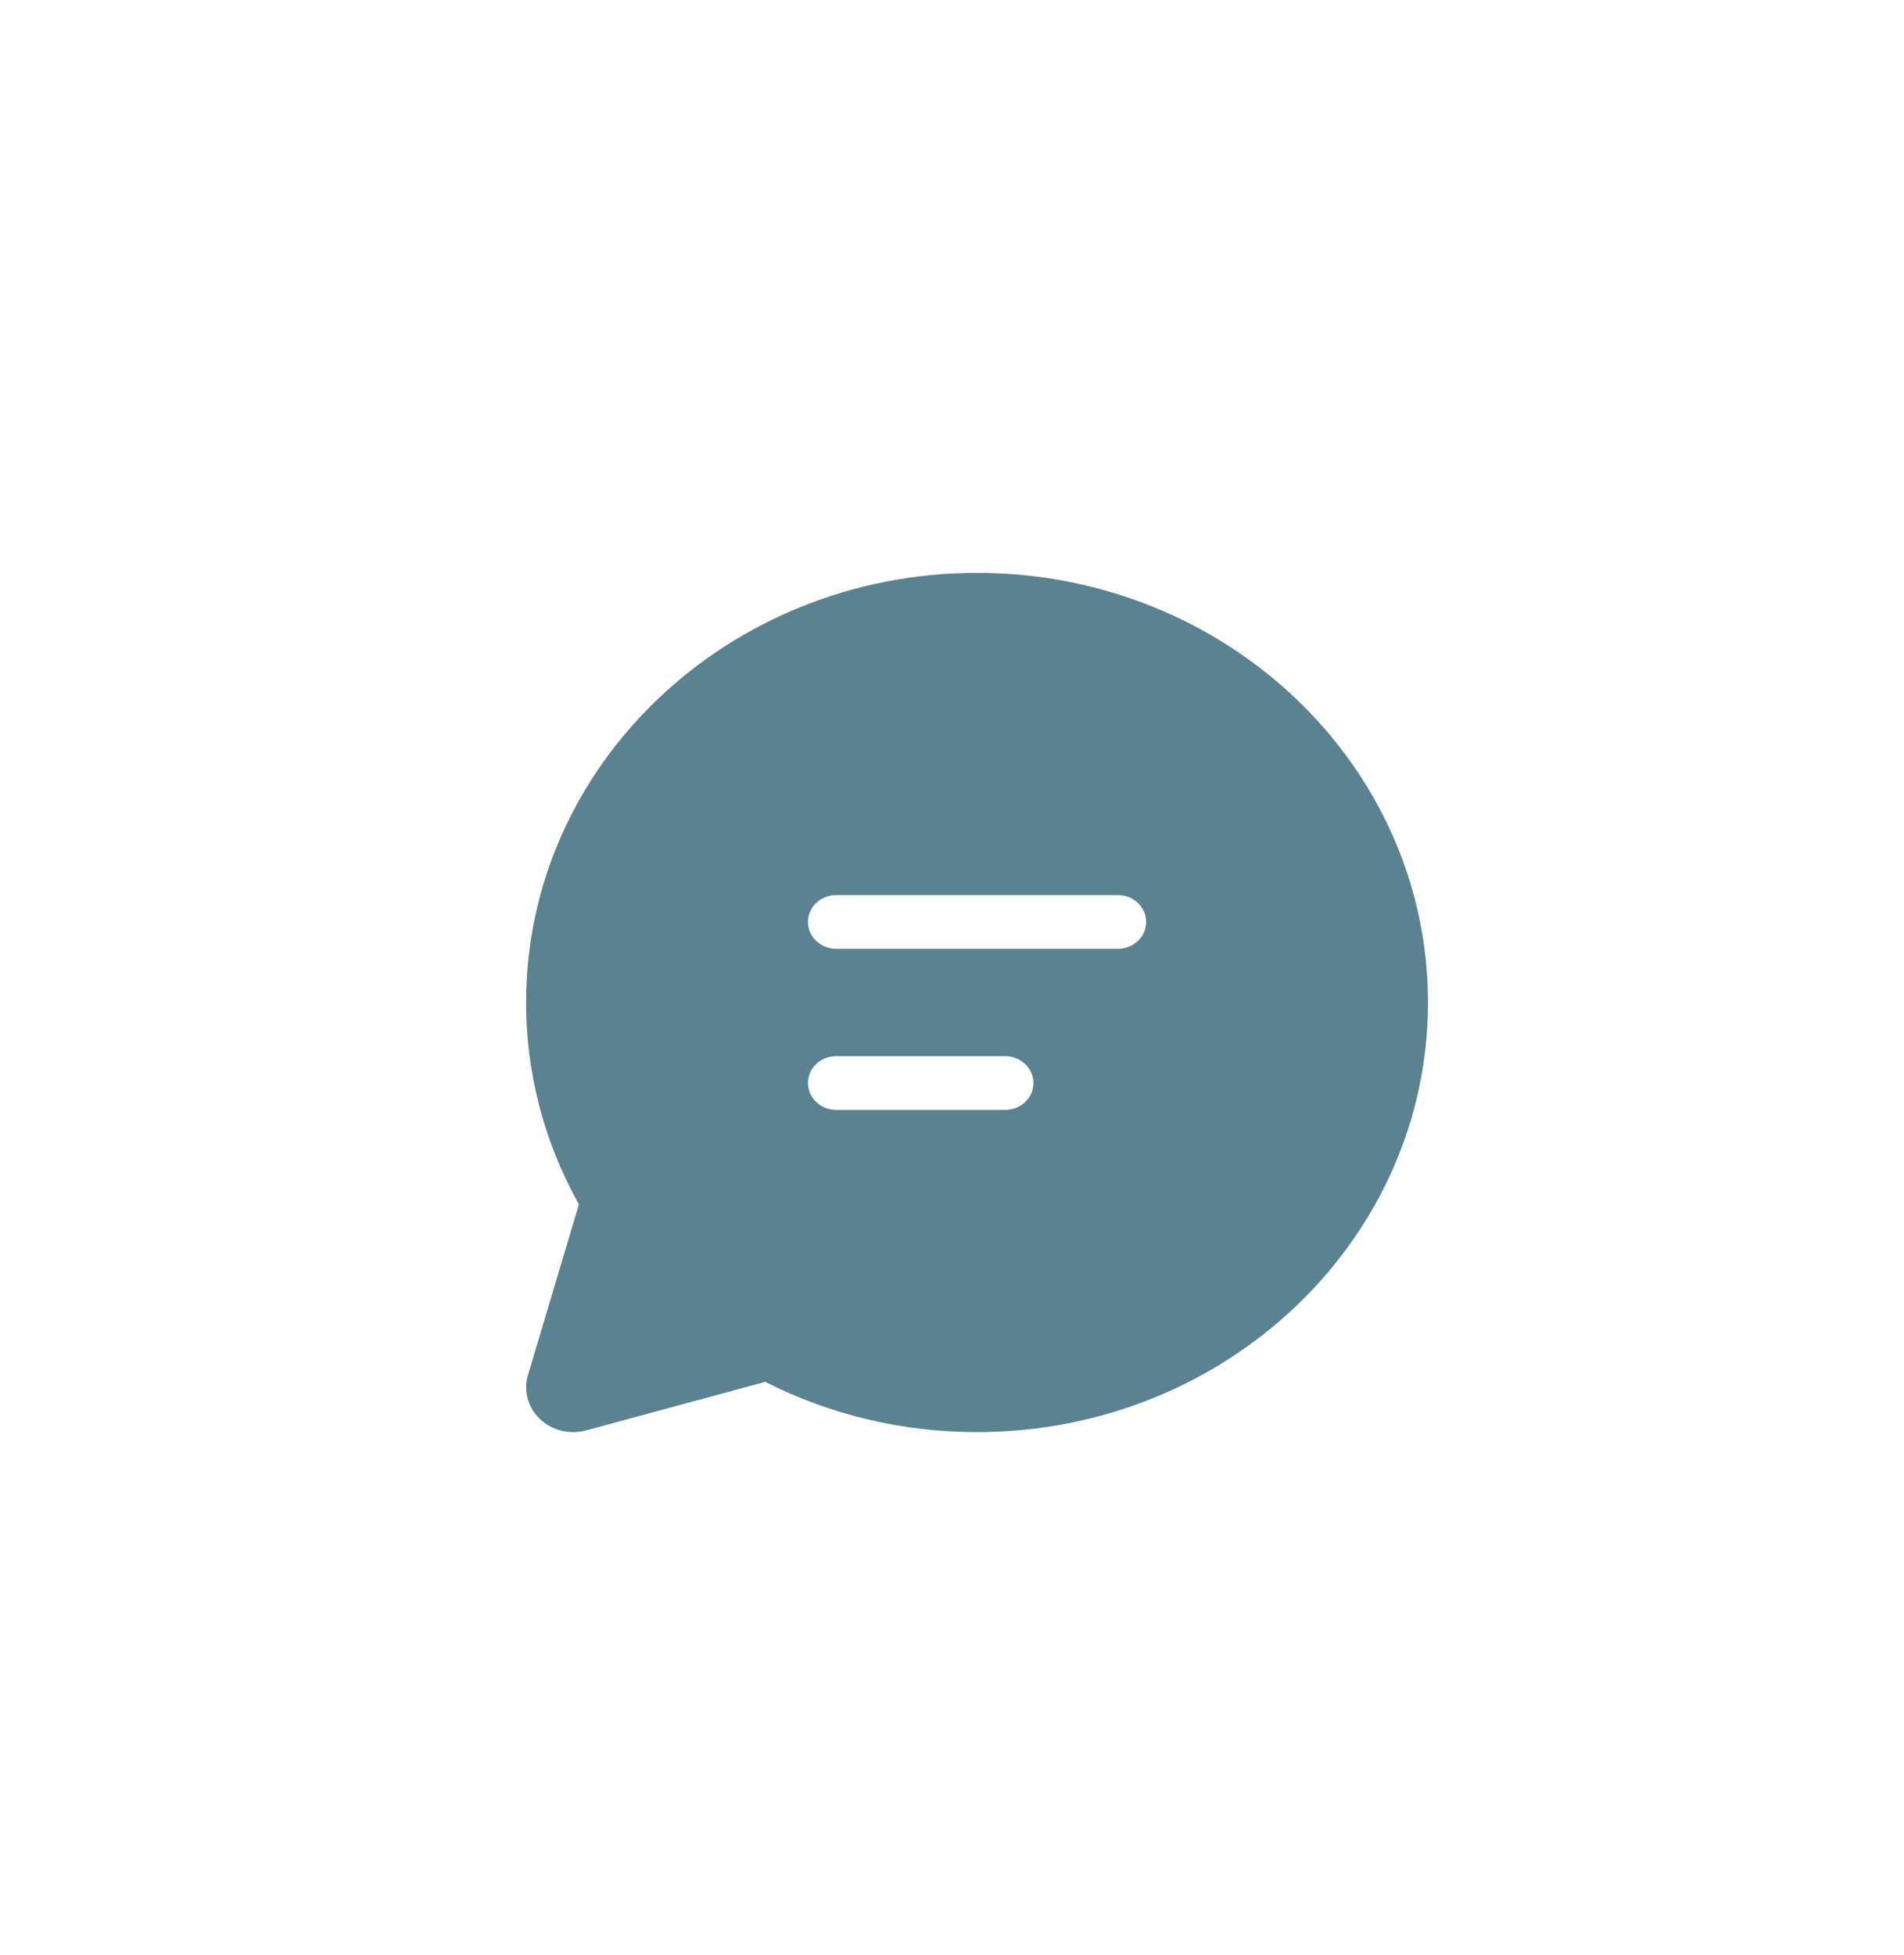 <svg width="38" height="39" viewBox="0 0 38 39" fill="none" xmlns="http://www.w3.org/2000/svg">
<g filter="url(#filter0_d_89_141)">
<g filter="url(#filter1_d_89_141)">
<circle cx="19" cy="15" r="15" fill="white"/>
</g>
<path d="M10.5 15C10.5 10.266 14.53 6.429 19.5 6.429C24.47 6.429 28.5 10.266 28.5 15C28.5 19.734 24.47 23.571 19.5 23.571C18.026 23.573 16.573 23.229 15.272 22.569L11.695 23.538C11.534 23.581 11.364 23.583 11.203 23.543C11.041 23.503 10.894 23.423 10.776 23.31C10.658 23.198 10.573 23.058 10.531 22.904C10.489 22.75 10.491 22.588 10.537 22.435L11.554 19.028C10.86 17.788 10.498 16.405 10.5 15ZM16.125 13.393C16.125 13.689 16.377 13.929 16.688 13.929H22.312C22.462 13.929 22.605 13.872 22.71 13.772C22.816 13.671 22.875 13.535 22.875 13.393C22.875 13.251 22.816 13.114 22.71 13.014C22.605 12.914 22.462 12.857 22.312 12.857H16.688C16.538 12.857 16.395 12.914 16.29 13.014C16.184 13.114 16.125 13.251 16.125 13.393ZM16.688 16.071C16.538 16.071 16.395 16.128 16.29 16.228C16.184 16.329 16.125 16.465 16.125 16.607C16.125 16.749 16.184 16.886 16.29 16.986C16.395 17.086 16.538 17.143 16.688 17.143H20.062C20.212 17.143 20.355 17.086 20.46 16.986C20.566 16.886 20.625 16.749 20.625 16.607C20.625 16.465 20.566 16.329 20.46 16.228C20.355 16.128 20.212 16.071 20.062 16.071H16.688Z" fill="#5B8291"/>
</g>
<defs>
<filter id="filter0_d_89_141" x="0" y="0" width="38" height="39" filterUnits="userSpaceOnUse" color-interpolation-filters="sRGB">
<feFlood flood-opacity="0" result="BackgroundImageFix"/>
<feColorMatrix in="SourceAlpha" type="matrix" values="0 0 0 0 0 0 0 0 0 0 0 0 0 0 0 0 0 0 127 0" result="hardAlpha"/>
<feOffset dy="5"/>
<feGaussianBlur stdDeviation="2"/>
<feComposite in2="hardAlpha" operator="out"/>
<feColorMatrix type="matrix" values="0 0 0 0 0 0 0 0 0 0 0 0 0 0 0 0 0 0 0.3 0"/>
<feBlend mode="normal" in2="BackgroundImageFix" result="effect1_dropShadow_89_141"/>
<feBlend mode="normal" in="SourceGraphic" in2="effect1_dropShadow_89_141" result="shape"/>
</filter>
<filter id="filter1_d_89_141" x="3" y="0" width="32" height="32" filterUnits="userSpaceOnUse" color-interpolation-filters="sRGB">
<feFlood flood-opacity="0" result="BackgroundImageFix"/>
<feColorMatrix in="SourceAlpha" type="matrix" values="0 0 0 0 0 0 0 0 0 0 0 0 0 0 0 0 0 0 127 0" result="hardAlpha"/>
<feOffset dy="1"/>
<feGaussianBlur stdDeviation="0.5"/>
<feComposite in2="hardAlpha" operator="out"/>
<feColorMatrix type="matrix" values="0 0 0 0 0 0 0 0 0 0 0 0 0 0 0 0 0 0 0.25 0"/>
<feBlend mode="normal" in2="BackgroundImageFix" result="effect1_dropShadow_89_141"/>
<feBlend mode="normal" in="SourceGraphic" in2="effect1_dropShadow_89_141" result="shape"/>
</filter>
</defs>
</svg>
